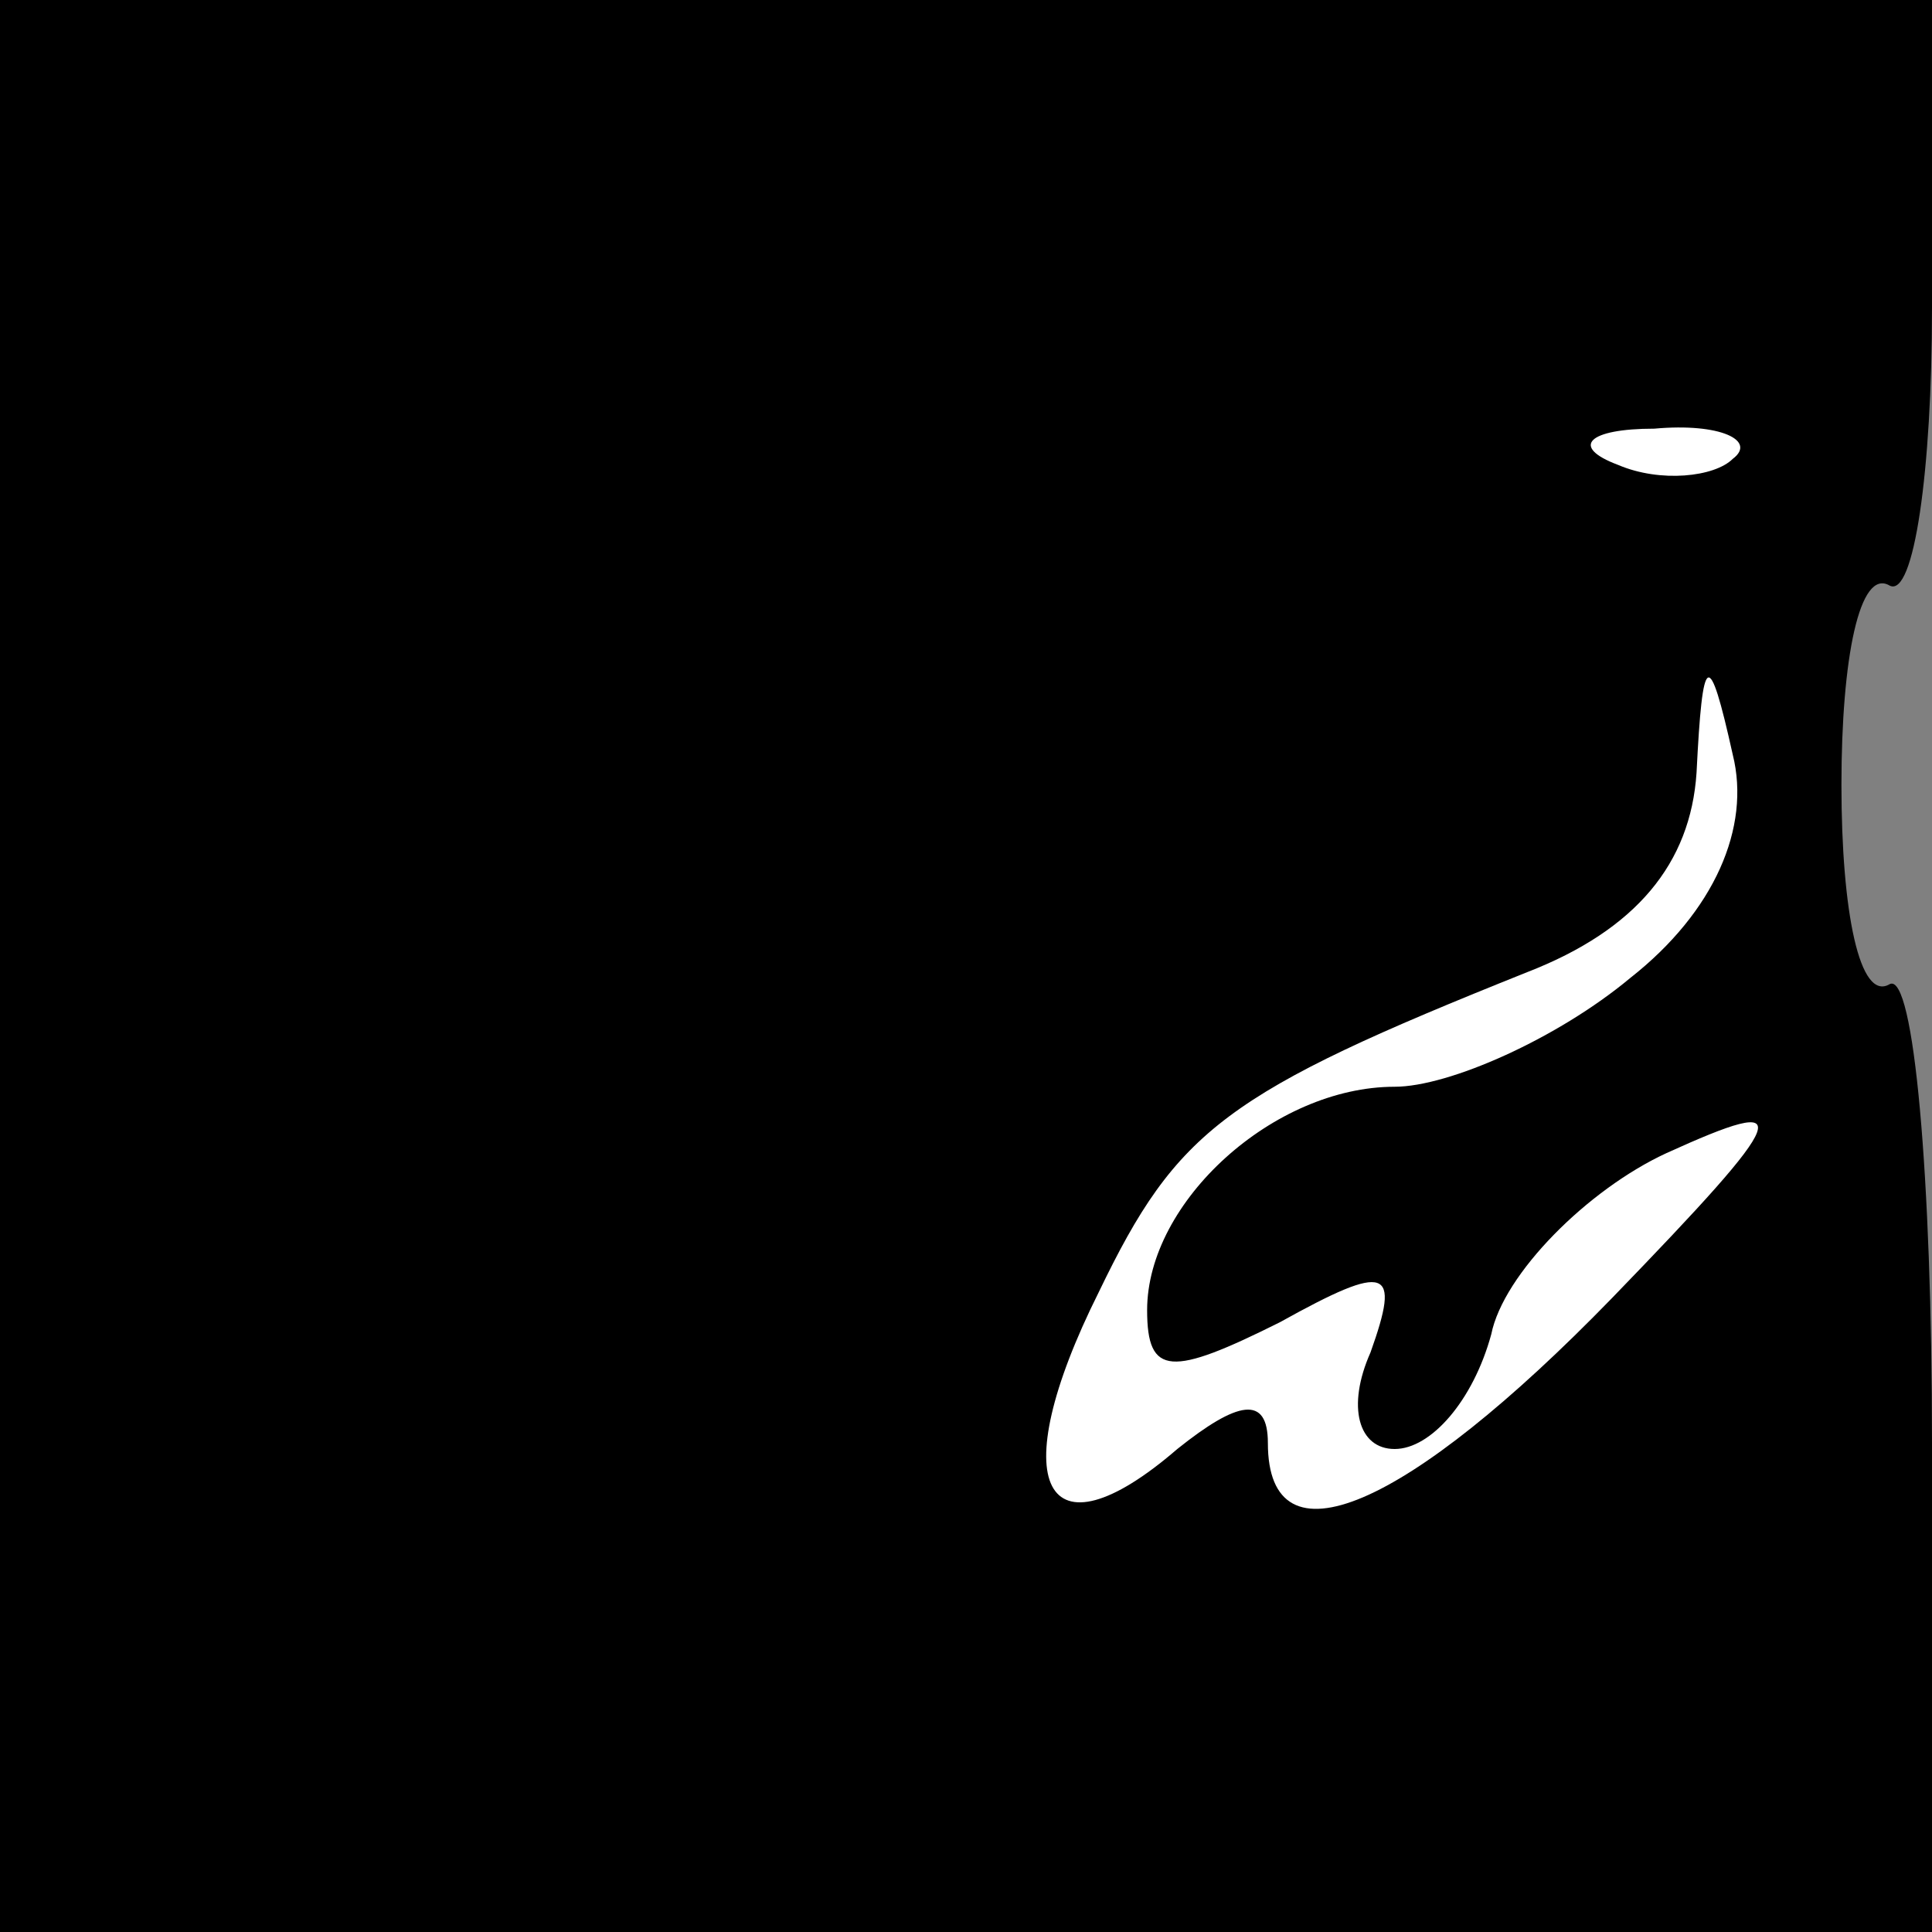 <?xml version="1.0" standalone="no"?>
<!DOCTYPE svg PUBLIC "-//W3C//DTD SVG 20010904//EN"
 "http://www.w3.org/TR/2001/REC-SVG-20010904/DTD/svg10.dtd">
<svg version="1.0" xmlns="http://www.w3.org/2000/svg"
 width="32pt" height="32pt" viewBox="0 0 32 32"
 preserveAspectRatio="xMidYMid meet">
<rect x="0" y="0" width="32" height="32" fill="#808080" stroke="none"/>
<g transform="translate(0,32) scale(0.1,-0.1)"
fill="#000000" stroke="none">
<path fill="#000000" stroke="none" d="M0 160 l0 -160 160 0 160 0 0 81 c0 44
-3 78 -7 76 -5 -3 -8 12 -8 33 0 21 3 36 8 33 4 -2 7 19 7 46 l0 51 -160 0
-160 0 0 -160z"/>
<path fill="#ffffff" stroke="none" d="M287 244 c-3 -3 -12 -4 -19 -1 -8 3 -5
6 6 6 11 1 17 -2 13 -5z"/>
<path fill="#ffffff" stroke="none" d="M270 158 c-12 -10 -30 -18 -39 -18 -20
0 -41 -19 -41 -37 0 -11 4 -11 22 -2 18 10 20 9 15 -5 -4 -9 -2 -16 4 -16 6 0
13 8 16 19 2 10 16 24 29 30 22 10 21 7 -9 -24 -34 -35 -57 -45 -57 -24 0 8
-5 7 -15 -1 -22 -19 -29 -6 -13 26 13 27 21 33 71 53 18 7 27 18 28 33 1 20 2
21 6 3 3 -12 -3 -26 -17 -37z"/>
</g>
</svg>

